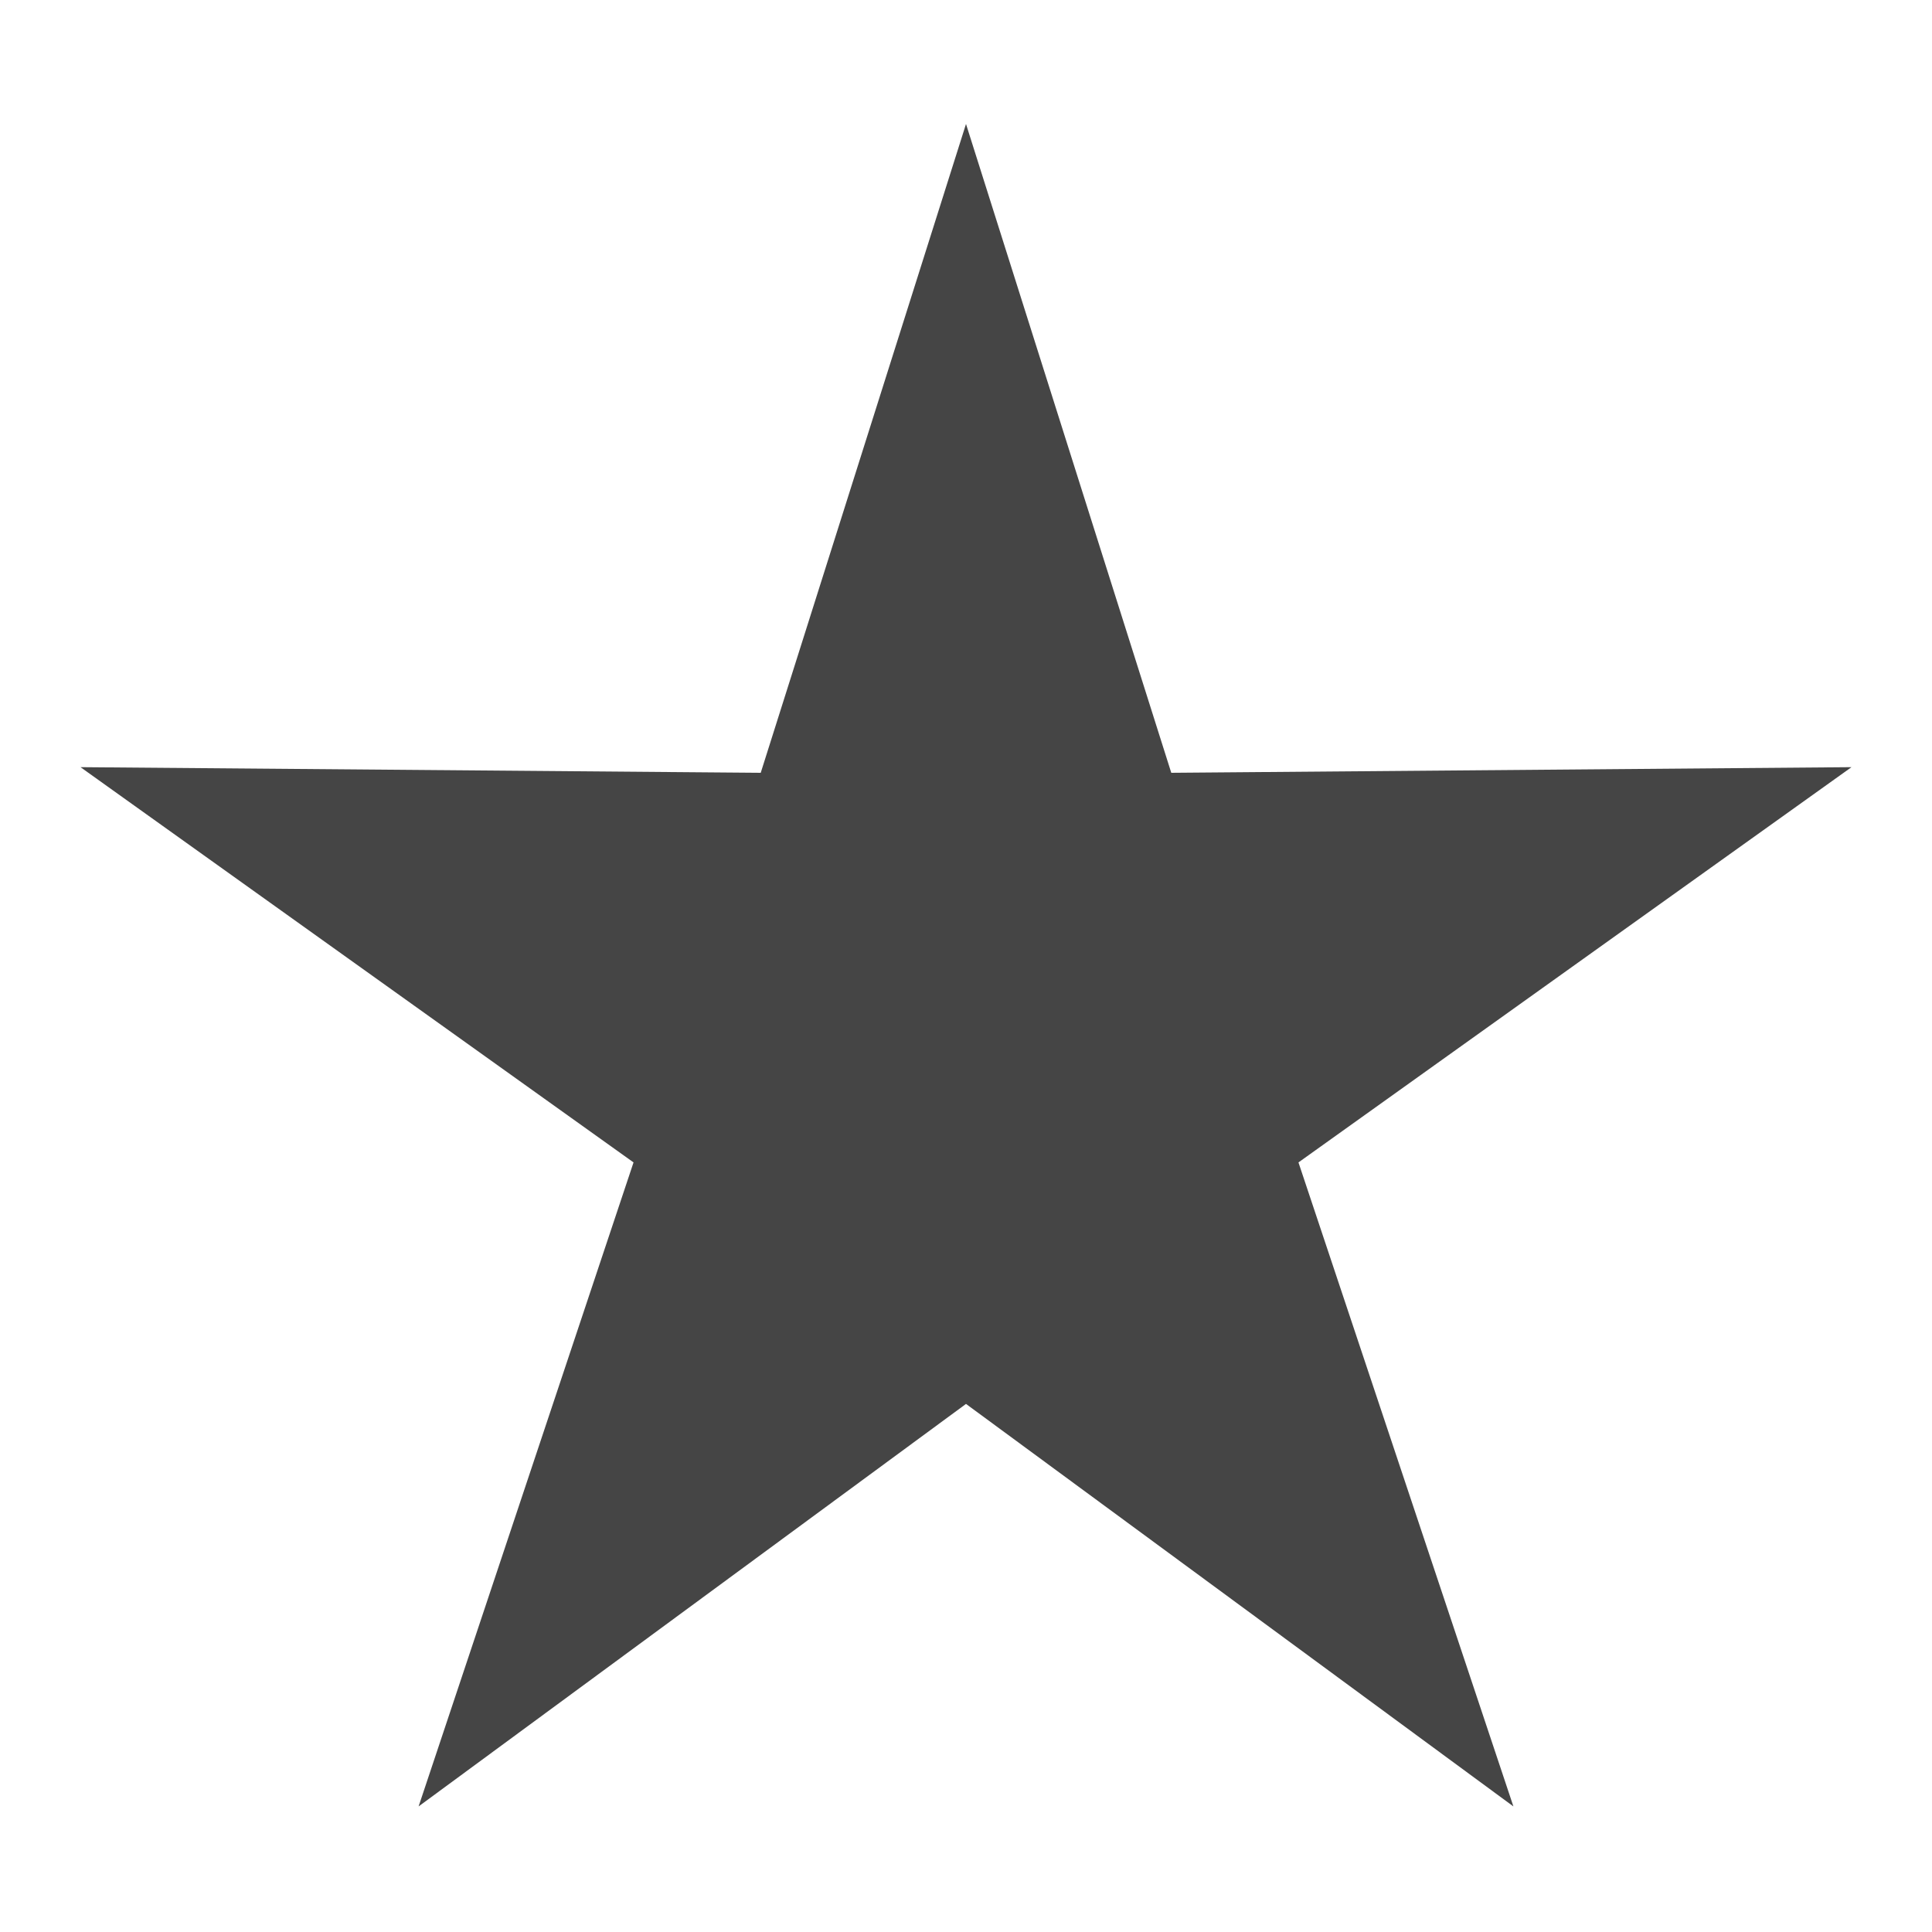 <svg xmlns="http://www.w3.org/2000/svg" width="24" height="24" viewBox="0 0 24 24"><title>star-whole</title><path d="M12,1.54L14.55,9.6,23,9.53l-6.87,4.91,2.67,8-6.8-5-6.8,5,2.67-8L1,9.53,9.45,9.6Z" style="fill:#454545"/></svg>
